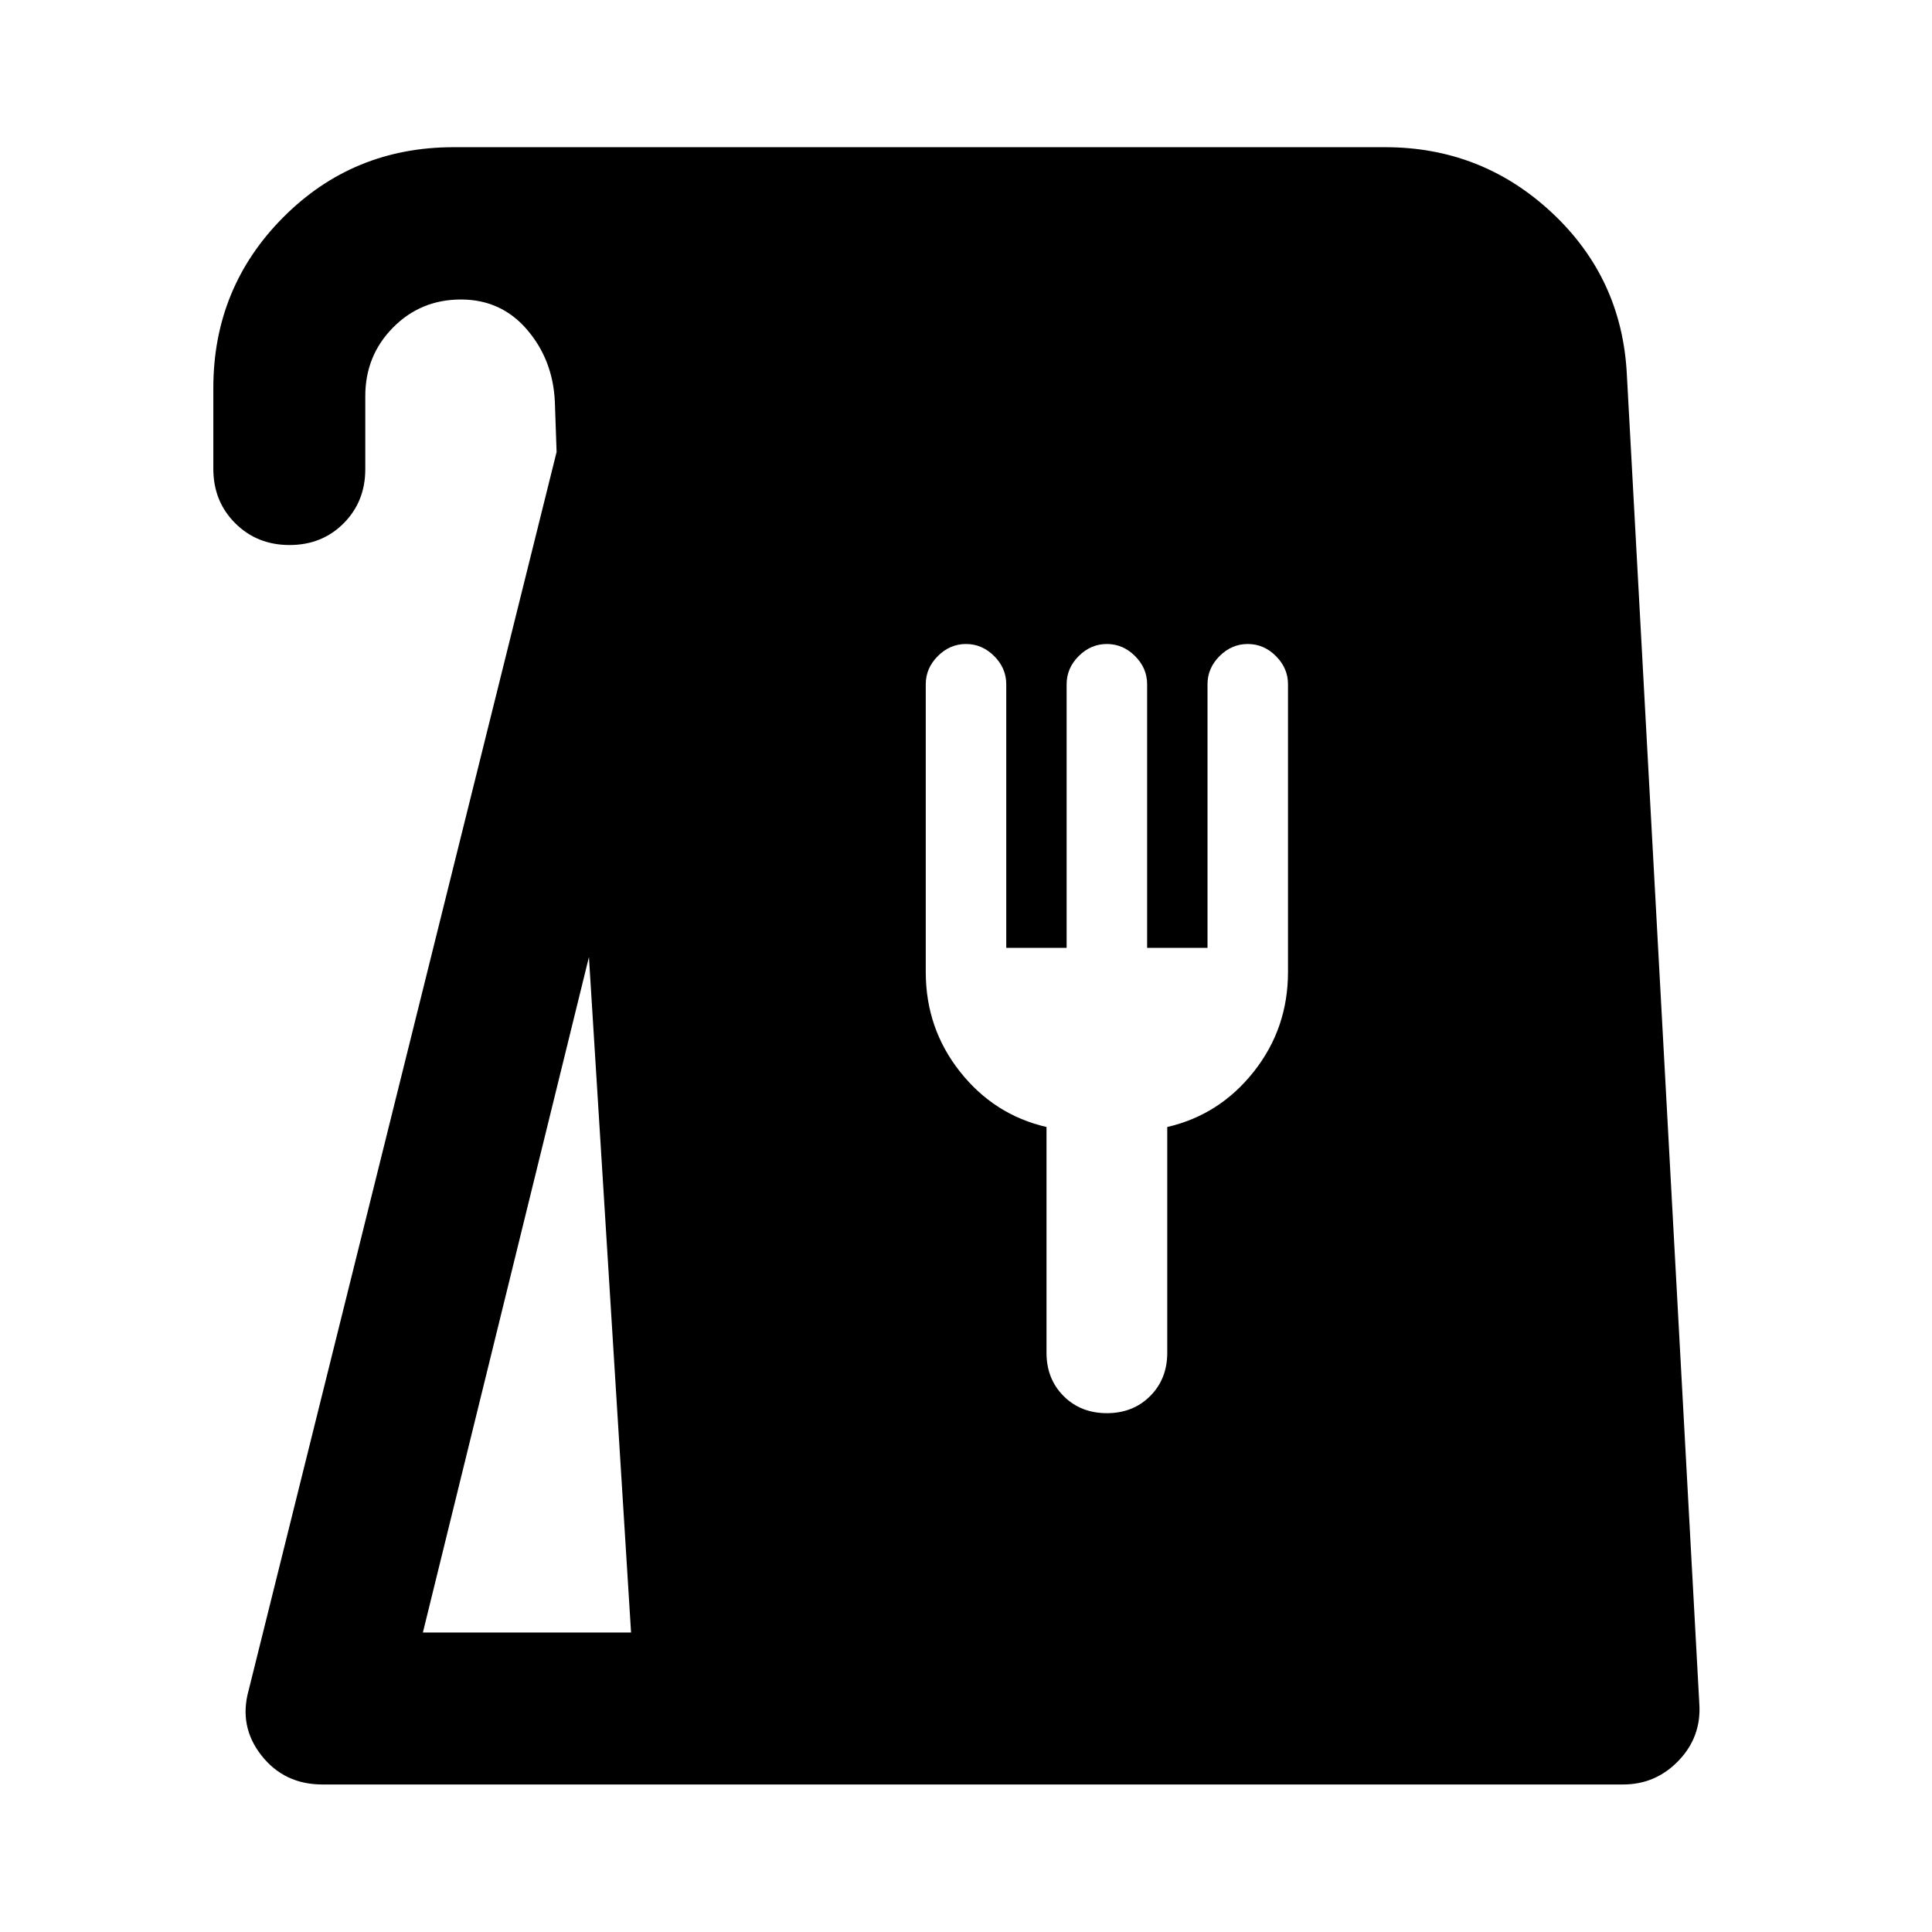 <svg xmlns="http://www.w3.org/2000/svg" height="40" viewBox="0 -960 960 960" width="40"><path d="M160.22-73.3q-18.98 0-30.34-14.47-11.35-14.47-6.3-32.45l152.99-615.19-.86-24.87q-.92-20.84-13.78-35.87-12.85-15.03-32.87-15.03-20.01 0-33.78 13.95t-13.77 34.05v36.36q0 16.01-10.73 26.82-10.74 10.82-26.9 10.82-16.17 0-27.03-10.86Q106-710.89 106-727.06v-40.11q0-49.91 34.69-84.8t84.76-34.89h462.81q48.07 0 82.93 32.61 34.85 32.6 37.19 80.51l36 660.32q1.08 16.41-10.28 28.26-11.35 11.86-27.6 11.86H160.22Zm49.91-75.52h103.44l-20.93-335.63-82.51 335.63ZM550-257.8q13 0 21.5-8.5t8.5-21.5V-400q26-6 43-27.5t17-49.5v-143q0-8-6-14t-14-6q-8 0-14 6t-6 14v131h-30v-131q0-8-6-14t-14-6q-8 0-14 6t-6 14v131h-30v-131q0-8-6-14t-14-6q-8 0-14 6t-6 14v143q0 28 17 49.5t43 27.5v112.2q0 13 8.5 21.5t21.5 8.5Z"/></svg>